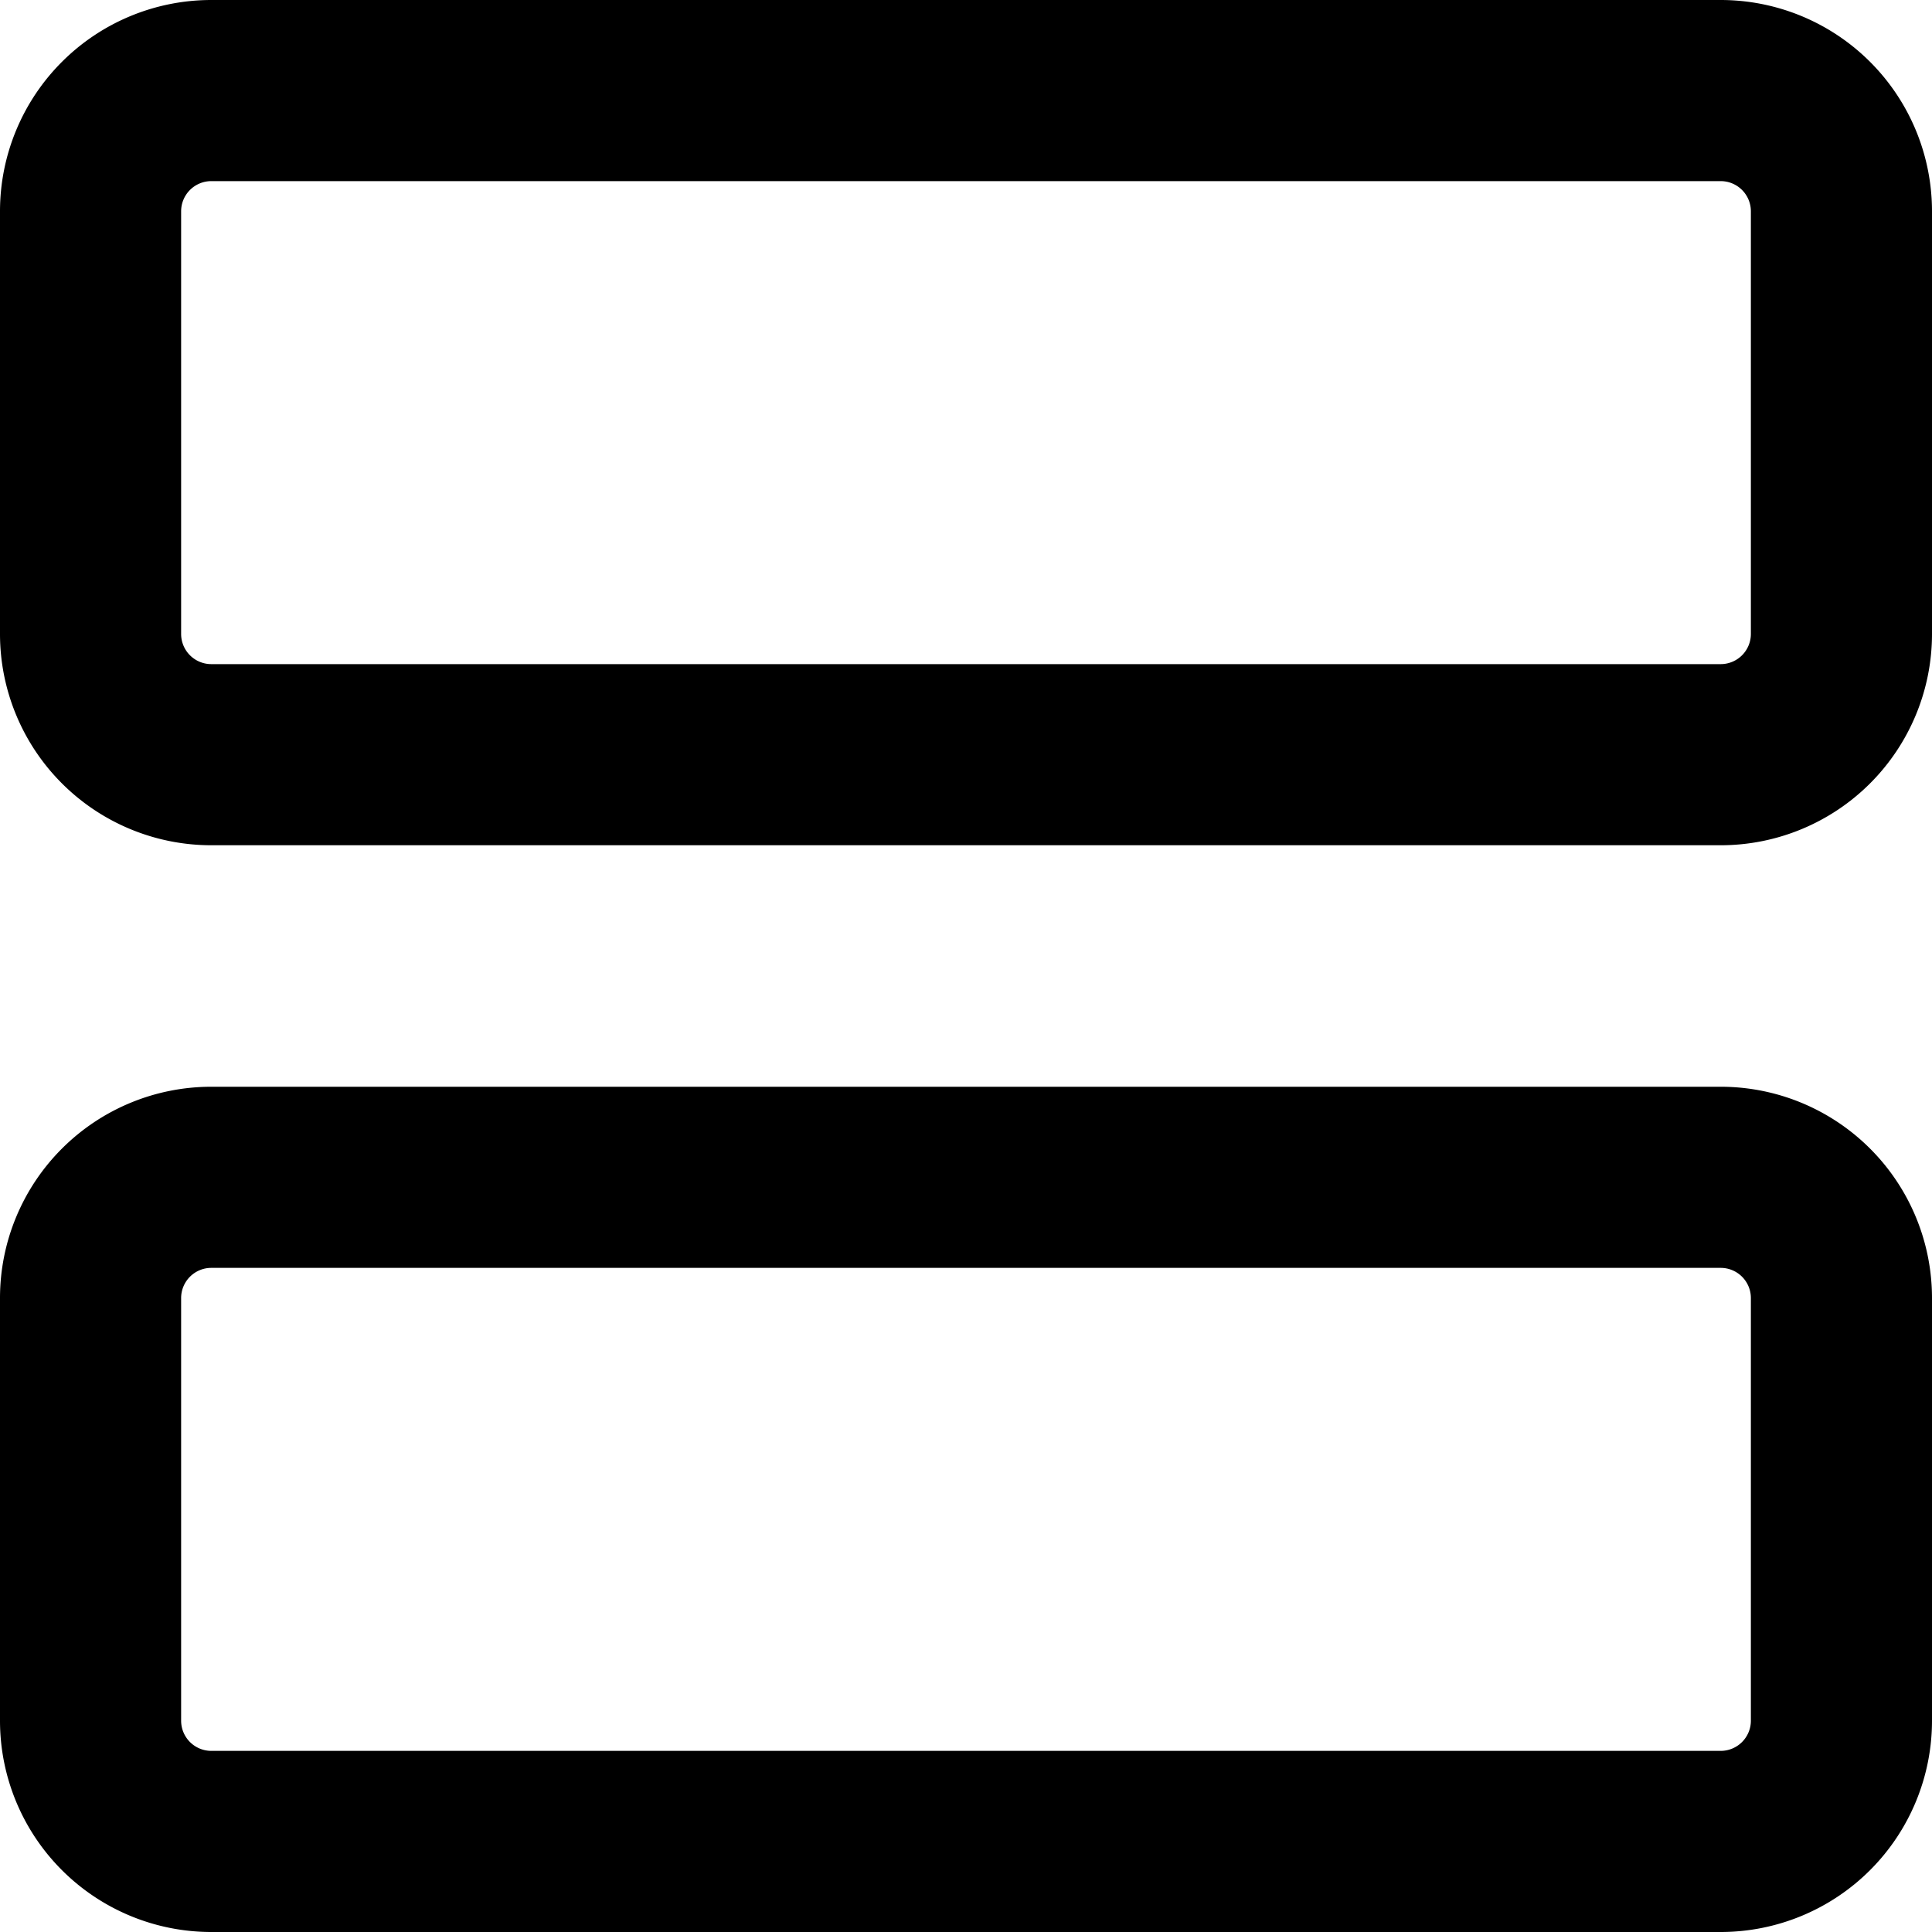 <svg xmlns="http://www.w3.org/2000/svg" width="16" height="16" viewBox="0 0 16 16"><path fill-rule="evenodd" d="M16 1.75A1.75 1.75 0 0014.25 0H1.75A1.75 1.75 0 000 1.75v3.5A1.75 1.75 0 001.75 7h12.5A1.75 1.75 0 0016 5.25v-3.5zm-1.75-.25a.25.25 0 01.25.25v3.5a.25.25 0 01-.25.25H1.75a.25.25 0 01-.25-.25v-3.5a.25.25 0 01.25-.25h12.5zM16 10.75A1.75 1.75 0 0014.25 9H1.75A1.75 1.75 0 000 10.75v3.5A1.75 1.75 0 001.75 16h12.5A1.75 1.75 0 0016 14.25v-3.5zm-1.75-.25a.25.25 0 01.25.25v3.5a.25.25 0 01-.25.25H1.75a.25.25 0 01-.25-.25v-3.5a.25.25 0 01.25-.25h12.5z"/></svg>